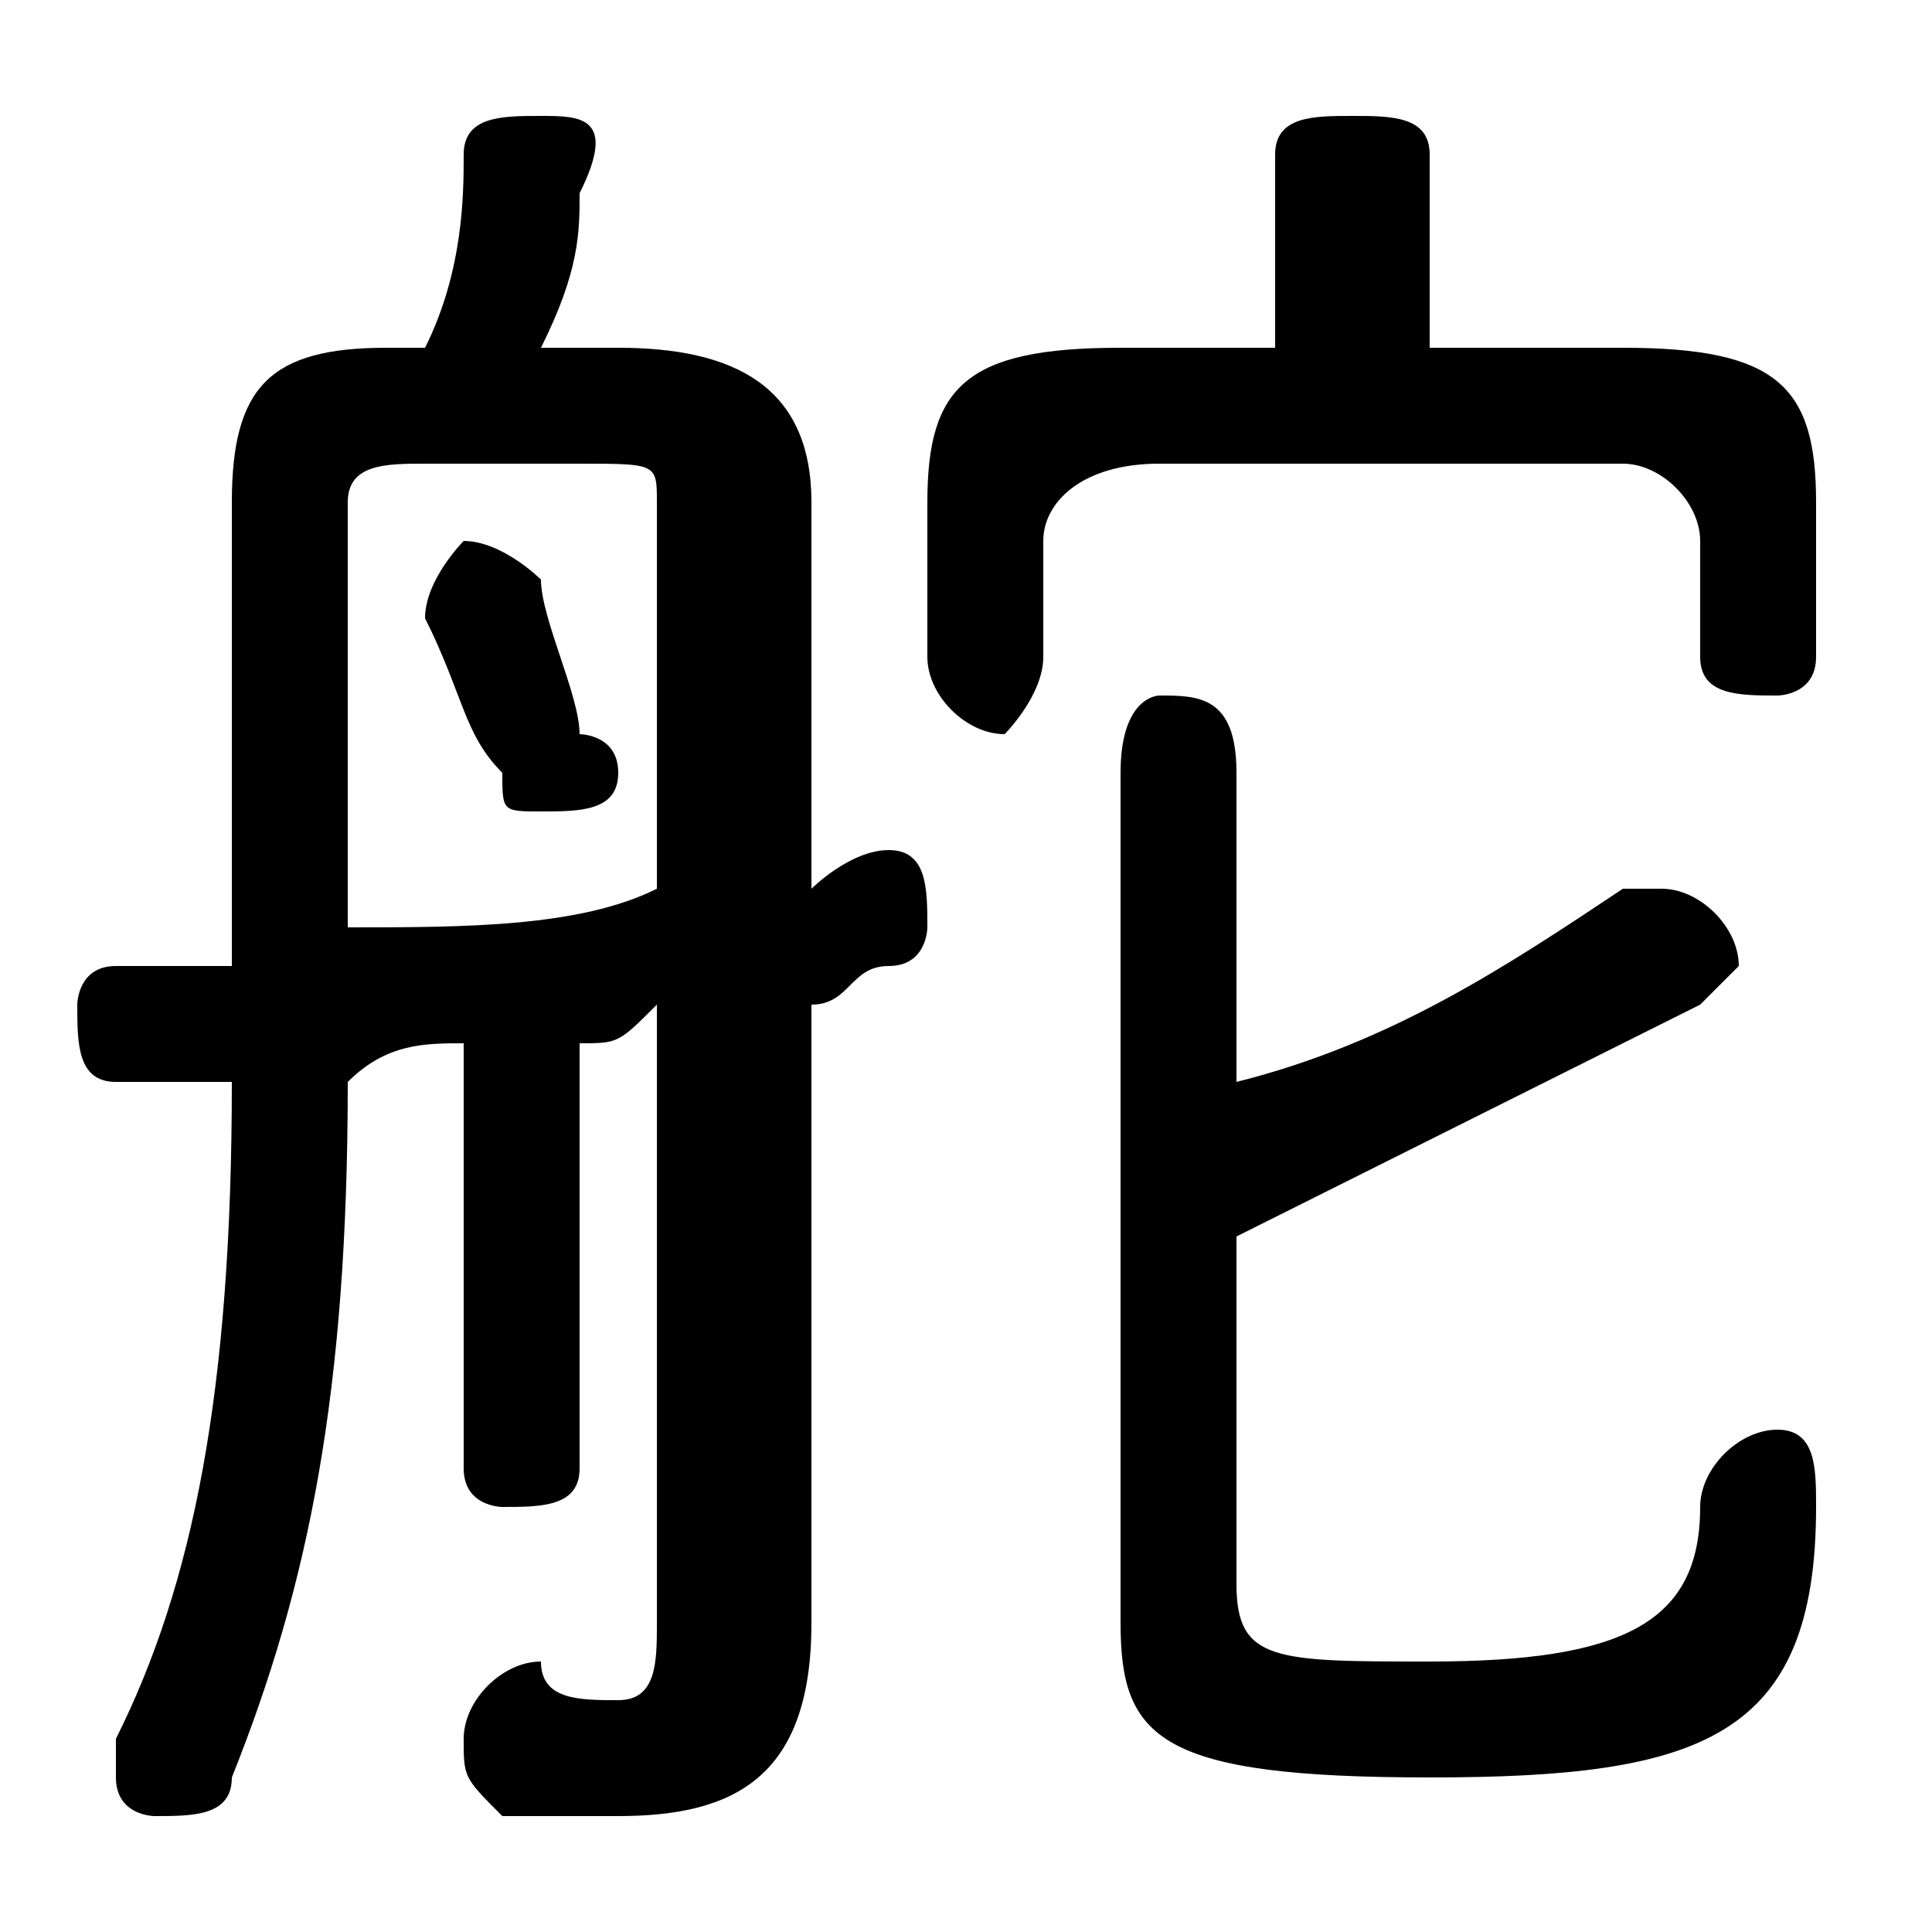 <svg xmlns="http://www.w3.org/2000/svg" viewBox="0 -44.0 50.0 50.0">
    <rect x="0" y="-44.0" width="50.0" height="50.0" fill="#808080" stroke="none"/>
    <g transform="scale(1, -1)">
        <!-- ボディの枠 -->
        <rect x="0" y="-6.0" width="50.0" height="50.0"
            stroke="white" fill="white"/>
        <!-- グリフ座標系の原点 -->
        <circle cx="0" cy="0" r="5" fill="white"/>
        <!-- グリフのアウトライン -->
        <g style="fill:black;stroke:#000000;stroke-width:0;stroke-linecap:round;stroke-linejoin:round;">
        <path d="M 14.0 29.0 C 14.0 29.0 13.0 30.0 12.0 30.0 C 12.0 30.0 11.0 29.0 11.0 28.0 C 11.0 28.0 11.0 28.0 11.0 28.0 C 12.0 26.0 12.0 25.0 13.0 24.0 C 13.0 23.0 13.0 23.0 14.0 23.0 C 15.0 23.0 16.0 23.0 16.0 24.0 C 16.0 25.0 15.0 25.0 15.0 25.0 C 15.0 26.0 14.0 28.0 14.0 29.0 Z M 17.0 2.0 C 17.0 1.0 17.0 0.0 16.0 0.0 C 15.0 0.0 14.0 0.0 14.0 1.0 C 13.0 1.0 12.0 -0.0 12.0 -1.0 C 12.0 -2.0 12.0 -2.0 13.0 -3.0 C 14.0 -3.0 15.0 -3.0 16.0 -3.0 C 19.0 -3.0 21.0 -2.0 21.0 2.0 L 21.0 18.0 C 22.0 18.0 22.0 19.0 23.0 19.0 C 24.0 19.0 24.0 20.0 24.0 20.0 C 24.0 21.0 24.0 22.0 23.0 22.0 C 22.0 22.0 21.0 21.0 21.0 21.0 L 21.0 31.0 C 21.0 34.0 19.0 35.0 16.0 35.0 L 14.0 35.0 C 15.0 37.0 15.0 38.0 15.0 39.0 C 16.0 41.0 15.0 41.0 14.0 41.0 C 13.0 41.0 12.0 41.0 12.0 40.0 C 12.0 39.0 12.0 37.0 11.0 35.0 L 10.0 35.0 C 7.0 35.0 6.0 34.0 6.0 31.0 L 6.0 23.0 C 6.0 22.0 6.0 20.0 6.0 19.0 C 5.0 19.0 4.0 19.0 3.0 19.0 C 2.0 19.0 2.0 18.0 2.0 18.0 C 2.0 17.0 2.0 16.0 3.0 16.0 C 4.0 16.0 5.0 16.0 6.0 16.0 C 6.0 8.0 5.0 3.0 3.0 -1.0 C 3.0 -1.0 3.0 -1.0 3.0 -2.0 C 3.0 -3.0 4.0 -3.0 4.0 -3.0 C 5.0 -3.0 6.0 -3.0 6.0 -2.0 C 8.0 3.0 9.0 8.0 9.0 16.0 C 10.0 17.0 11.0 17.0 12.0 17.0 L 12.0 6.0 C 12.0 5.0 13.0 5.0 13.0 5.0 C 14.0 5.0 15.0 5.0 15.0 6.0 L 15.0 17.0 C 16.0 17.0 16.0 17.0 17.0 18.0 Z M 17.0 21.0 C 15.0 20.0 12.0 20.0 9.0 20.0 C 9.0 21.0 9.0 22.0 9.0 22.0 L 9.0 31.0 C 9.0 32.0 10.0 32.0 11.0 32.0 L 15.0 32.0 C 17.0 32.0 17.0 32.0 17.0 31.0 Z M 37.0 35.0 L 37.0 40.0 C 37.0 41.0 36.0 41.0 35.0 41.0 C 34.0 41.0 33.0 41.0 33.0 40.0 L 33.0 35.0 L 29.0 35.0 C 25.0 35.0 24.0 34.0 24.0 31.0 L 24.0 27.0 C 24.0 26.0 25.0 25.0 26.0 25.0 C 26.0 25.0 27.0 26.0 27.0 27.0 L 27.0 30.0 C 27.0 31.0 28.0 32.0 30.0 32.0 L 42.0 32.0 C 43.0 32.0 44.0 31.0 44.0 30.0 L 44.0 27.0 C 44.0 26.0 45.0 26.0 46.0 26.0 C 46.0 26.0 47.0 26.0 47.0 27.0 L 47.0 31.0 C 47.0 34.0 46.0 35.0 42.0 35.0 Z M 32.0 12.0 C 36.0 14.0 40.0 16.0 44.0 18.0 C 44.0 18.0 45.0 19.0 45.0 19.0 C 45.0 20.0 44.0 21.0 43.0 21.0 C 43.0 21.0 42.0 21.0 42.0 21.0 C 39.0 19.0 36.0 17.0 32.0 16.0 L 32.0 24.0 C 32.0 26.0 31.0 26.0 30.0 26.0 C 30.0 26.0 29.0 26.0 29.0 24.0 L 29.0 2.0 C 29.0 -1.0 30.0 -2.0 37.0 -2.0 C 44.0 -2.0 47.0 -1.0 47.0 5.0 C 47.0 6.0 47.0 7.0 46.0 7.0 C 45.0 7.0 44.0 6.0 44.0 5.0 C 44.0 2.0 42.0 1.0 37.0 1.0 C 33.0 1.0 32.0 1.0 32.0 3.0 Z"/>
    </g>
    </g>
</svg>

